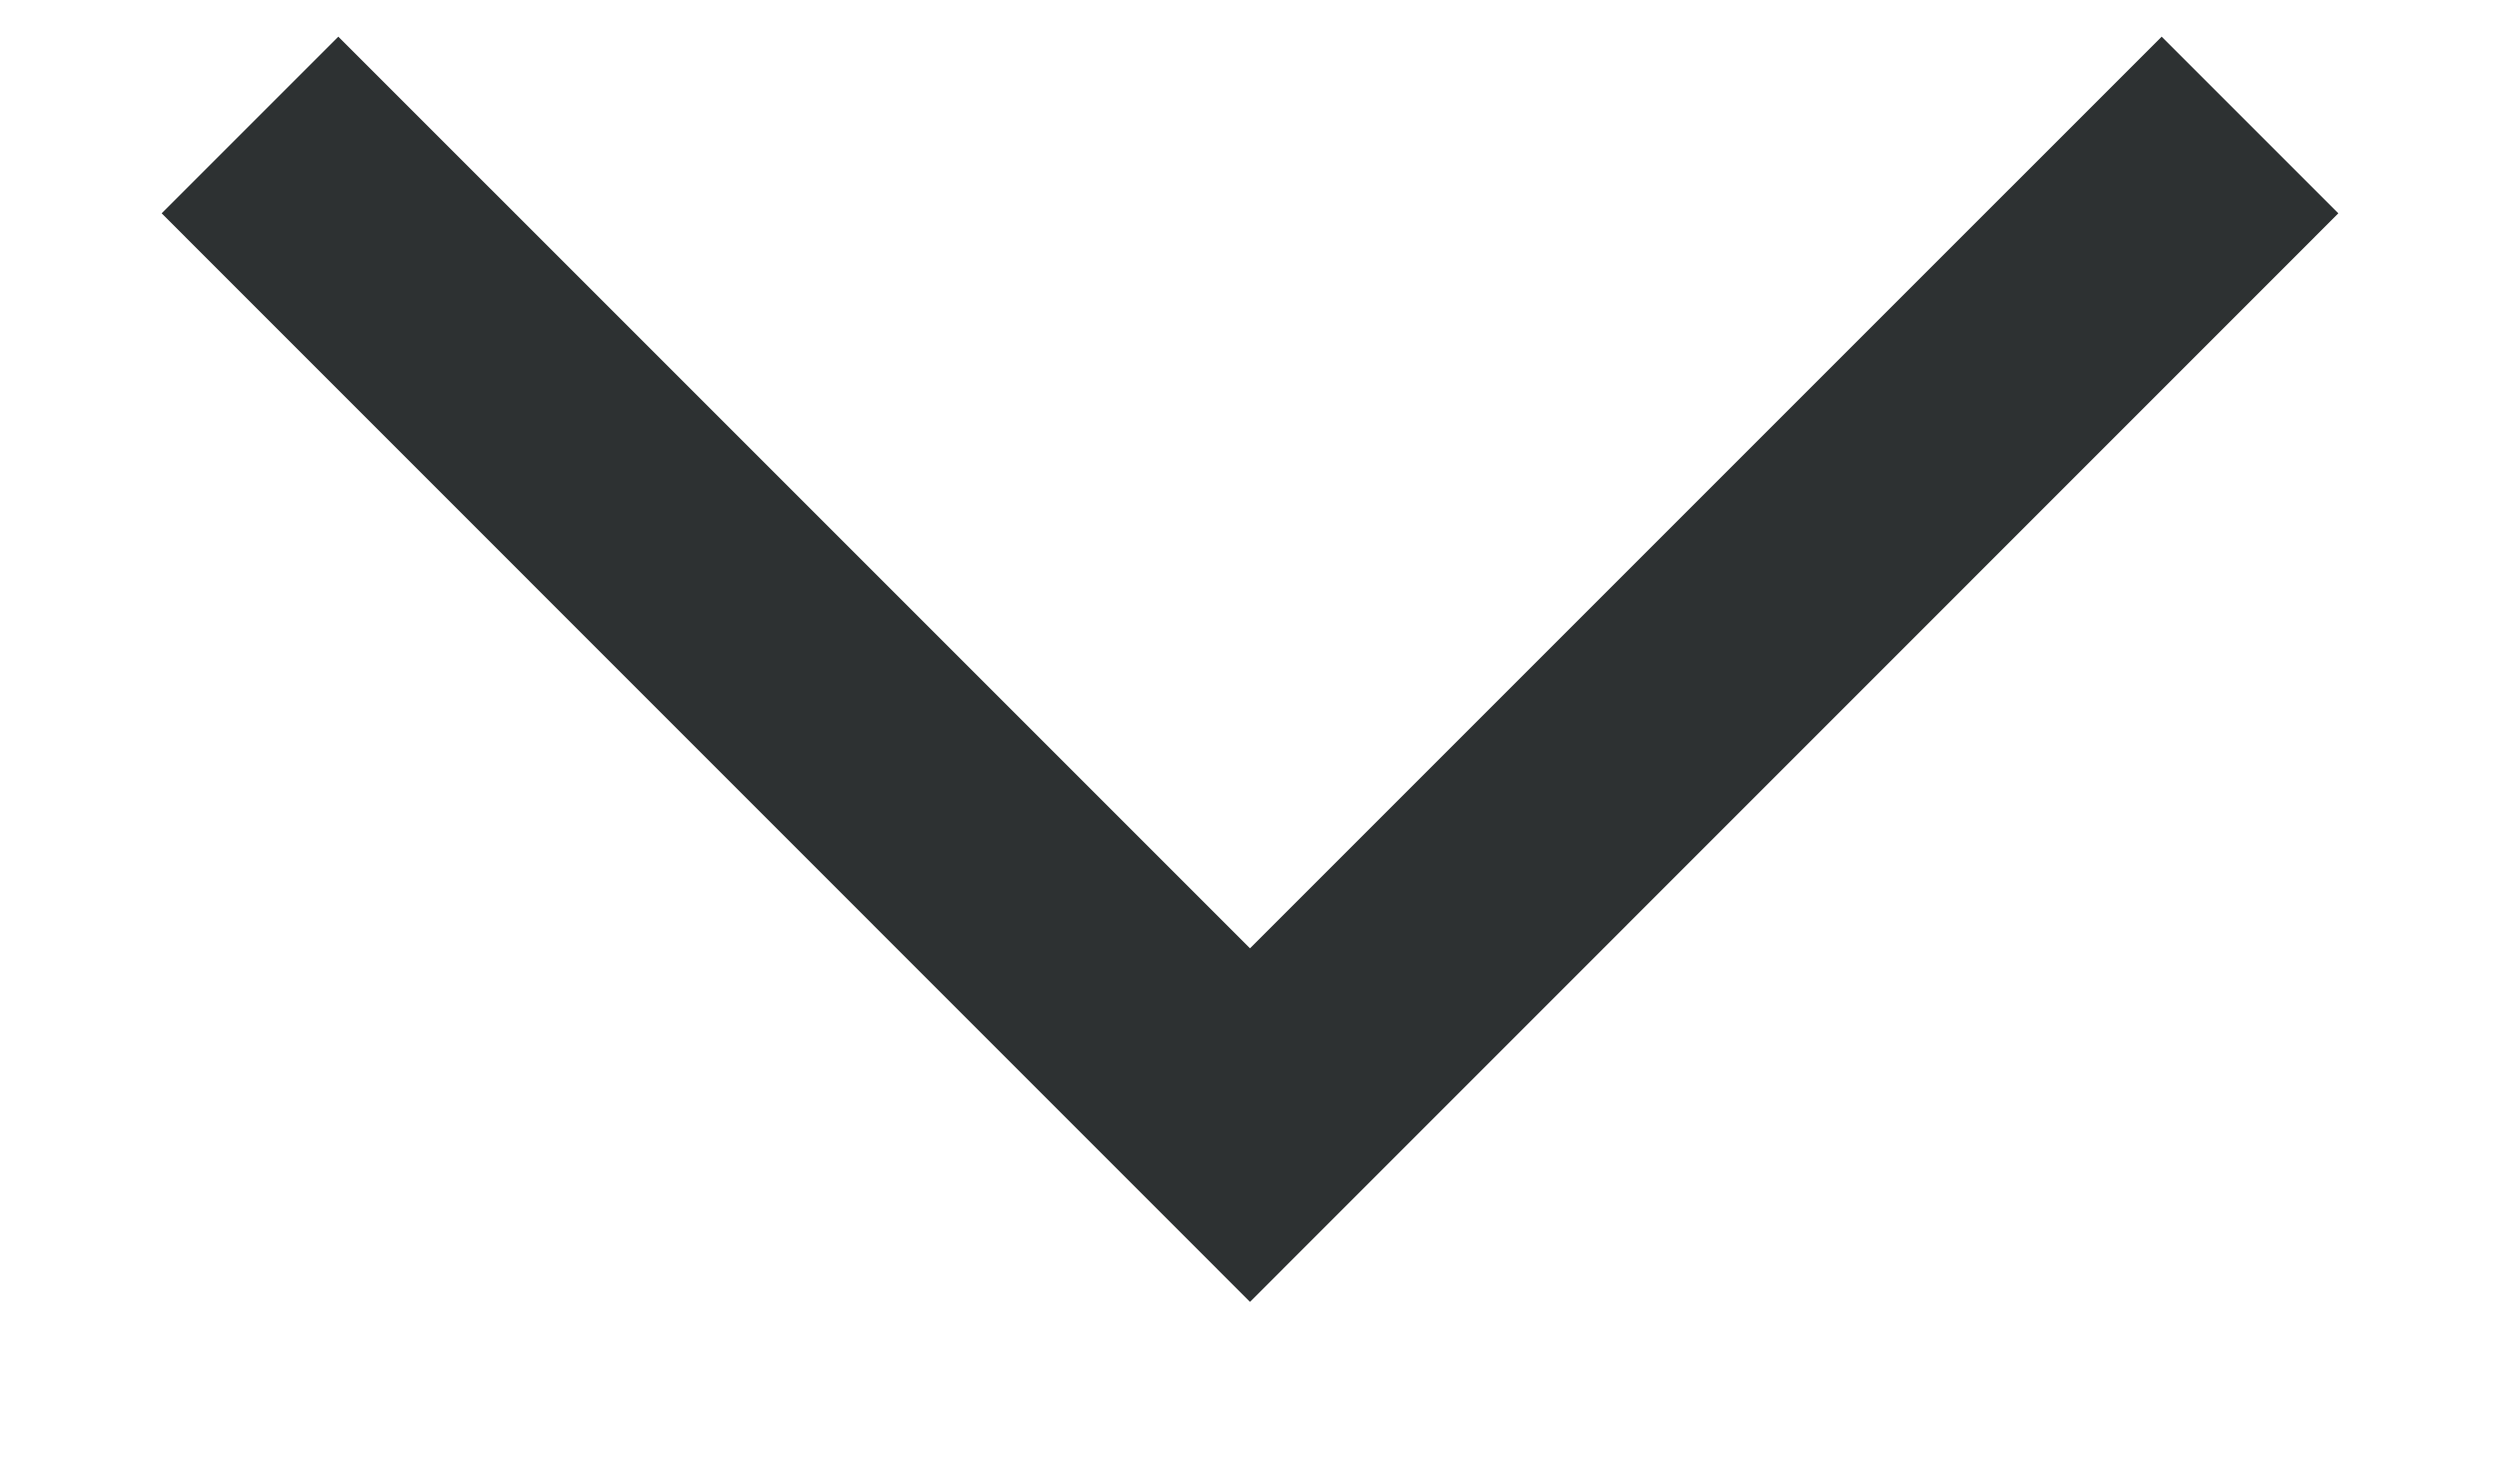 <svg width="12" height="7" viewBox="0 0 12 7" fill="none" xmlns="http://www.w3.org/2000/svg">
<path fill-rule="evenodd" clip-rule="evenodd" d="M0.776 1.024L1.624 0.176L6 4.552L10.376 0.176L11.224 1.024L6 6.249L0.776 1.024Z" fill="#2D3132"/>
</svg>
